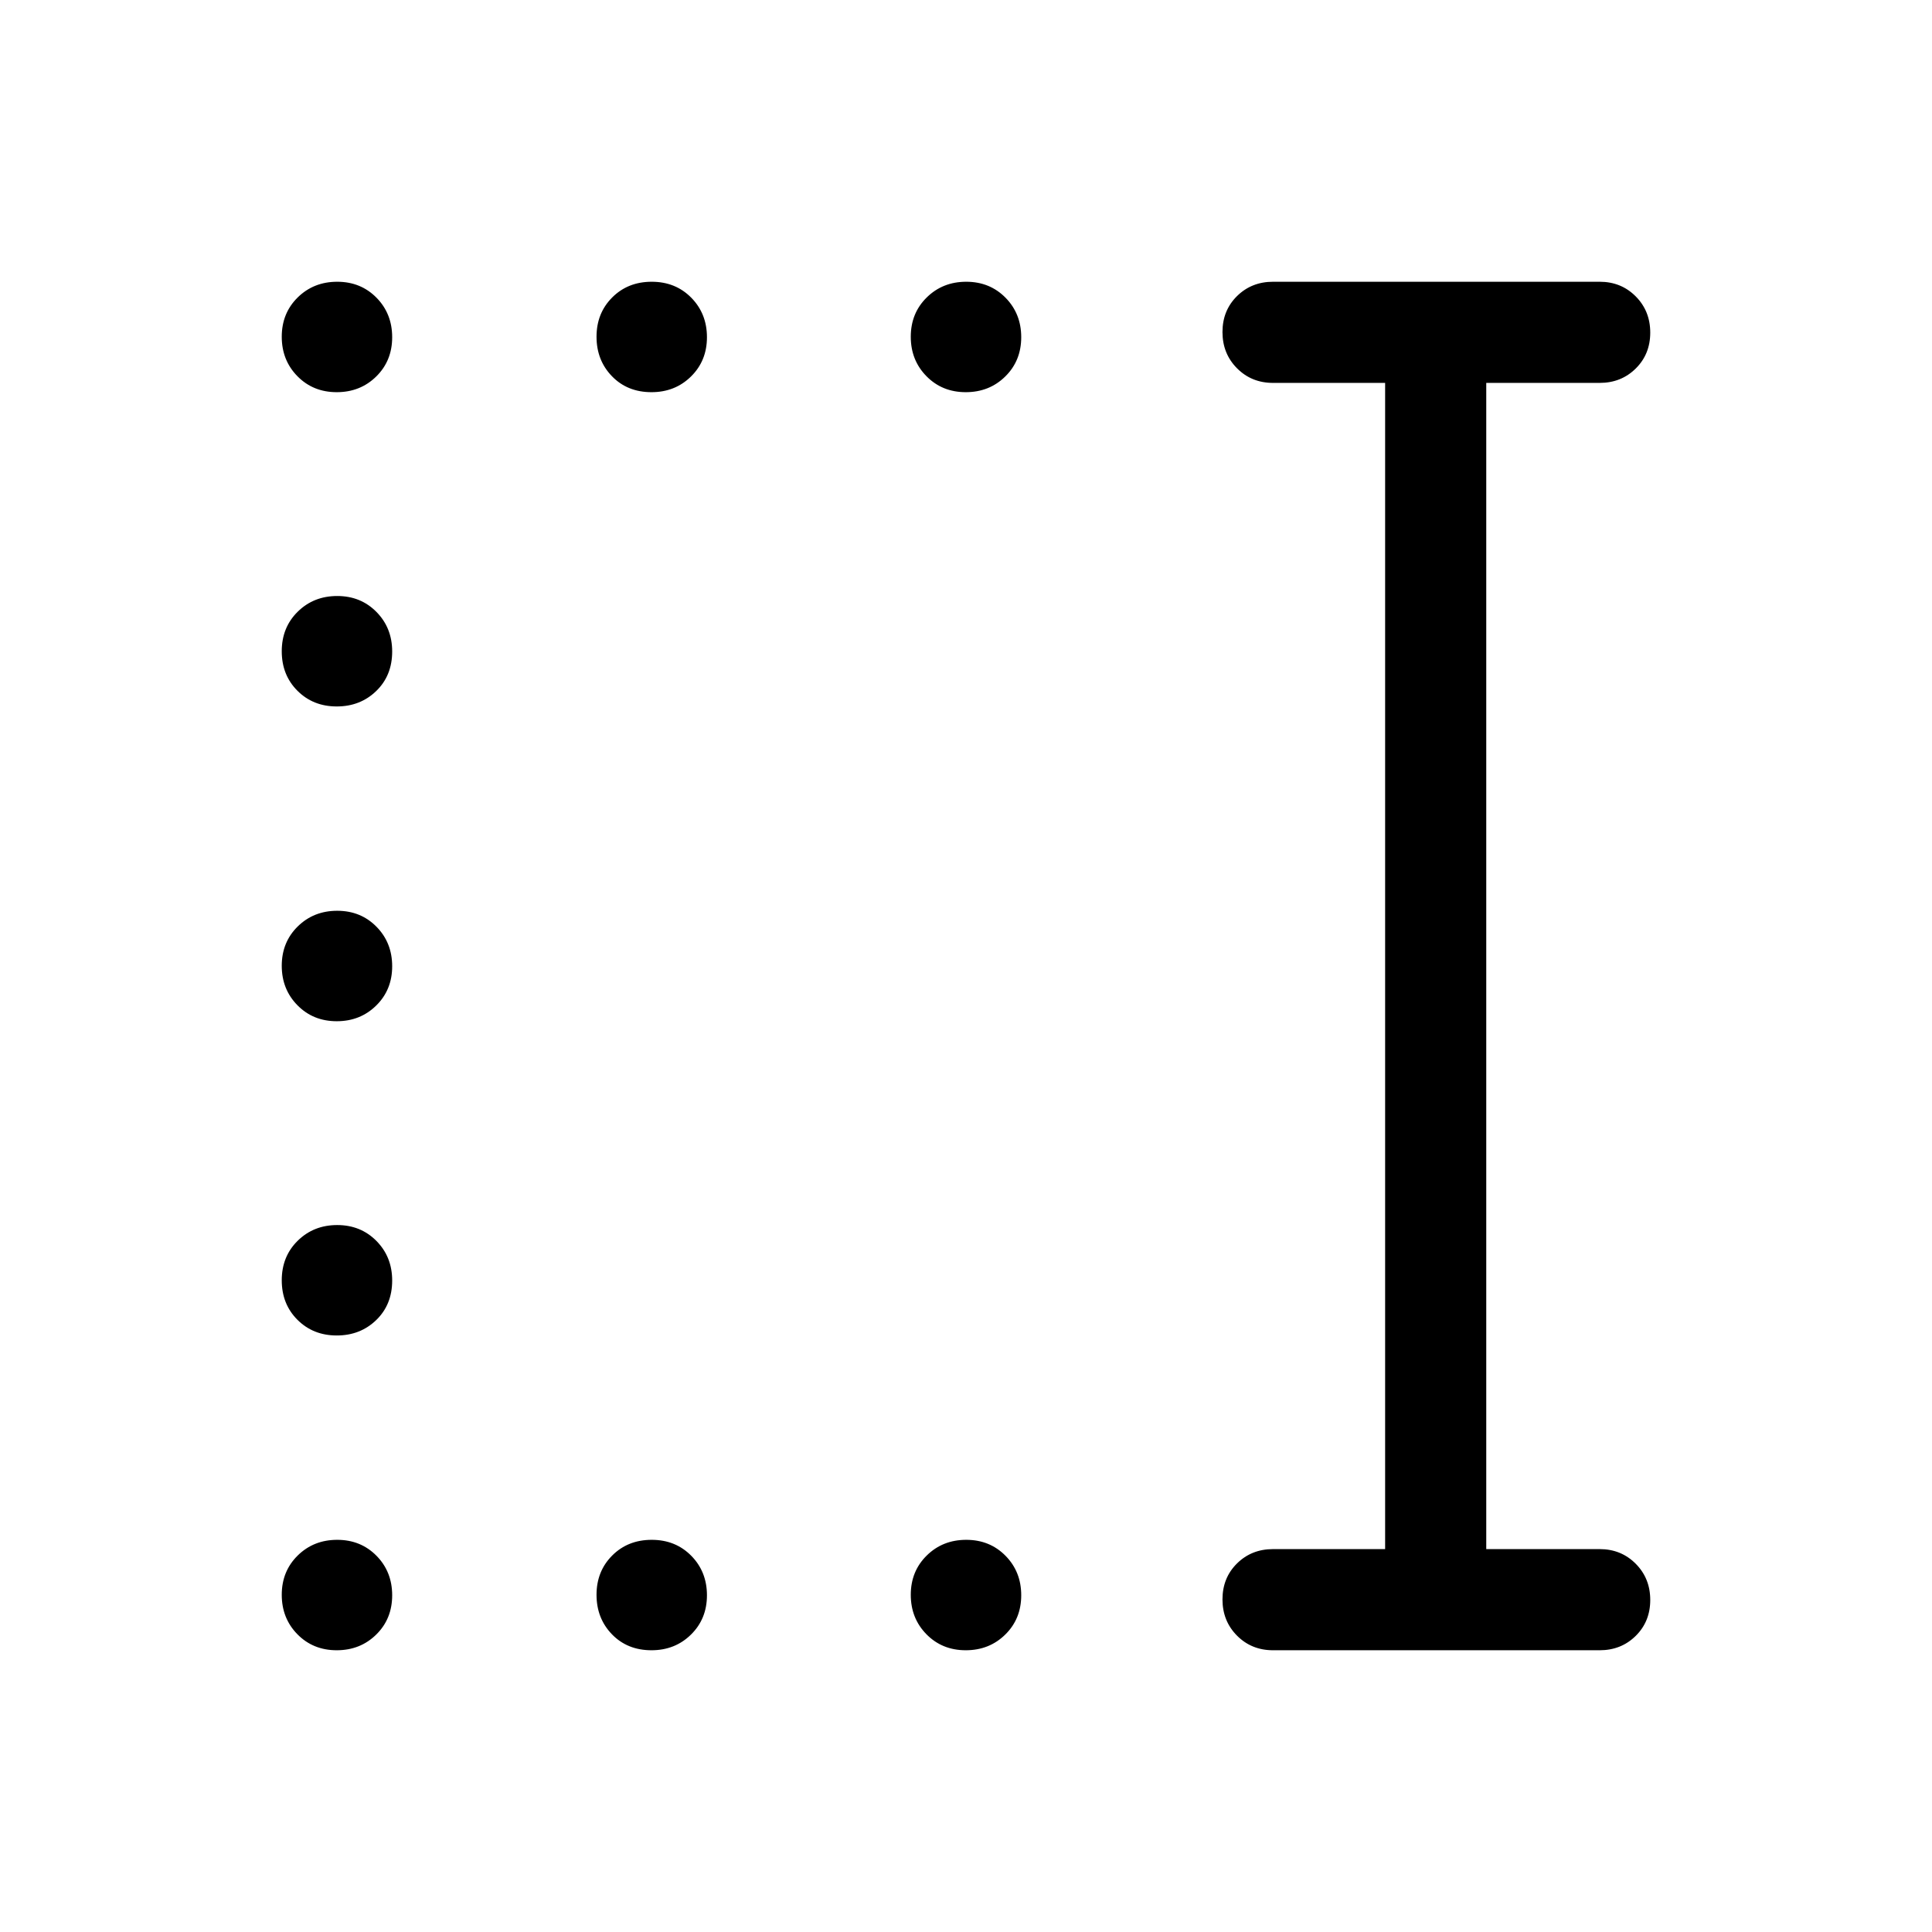 <svg xmlns="http://www.w3.org/2000/svg" viewBox="0 -960 960 960" width="32" height="32"><path d="M479.88-140q-11.71 0-19.51-7.92-7.81-7.93-7.81-19.64t7.93-19.51q7.92-7.8 19.63-7.8 11.71 0 19.51 7.92 7.81 7.92 7.81 19.63 0 11.72-7.93 19.52-7.92 7.8-19.63 7.8Zm-156.15 0q-11.97 0-19.65-7.92-7.67-7.93-7.67-19.64t7.79-19.51q7.79-7.8 19.64-7.8 11.84 0 19.64 7.92 7.8 7.92 7.8 19.63 0 11.72-7.92 19.52-7.92 7.8-19.63 7.8Zm-156.41 0q-11.72 0-19.52-7.92-7.8-7.93-7.8-19.64t7.92-19.51q7.93-7.8 19.64-7.8t19.51 7.92q7.8 7.92 7.8 19.63 0 11.72-7.92 19.52-7.92 7.8-19.63 7.8Zm0-156.41q-11.72 0-19.52-7.79-7.8-7.79-7.8-19.64 0-11.84 7.92-19.64 7.93-7.8 19.64-7.8t19.51 7.92q7.8 7.92 7.8 19.63 0 11.97-7.92 19.65-7.92 7.67-19.63 7.67Zm0-156.15q-11.72 0-19.52-7.93-7.8-7.92-7.8-19.63 0-11.71 7.92-19.51 7.93-7.81 19.64-7.81t19.51 7.93q7.8 7.92 7.8 19.63 0 11.71-7.92 19.51-7.92 7.81-19.63 7.81Zm0-156.41q-11.72 0-19.52-7.79-7.8-7.79-7.8-19.64 0-11.84 7.92-19.64 7.93-7.81 19.64-7.81t19.51 7.93q7.8 7.92 7.8 19.63 0 11.97-7.92 19.64-7.92 7.68-19.63 7.68Zm312.56-156.16q-11.71 0-19.51-7.92-7.81-7.92-7.81-19.63 0-11.72 7.93-19.52 7.92-7.8 19.63-7.8 11.71 0 19.51 7.92 7.81 7.93 7.81 19.64t-7.93 19.51q-7.92 7.8-19.63 7.8Zm-156.15 0q-11.97 0-19.65-7.92-7.67-7.92-7.67-19.63 0-11.72 7.79-19.52 7.79-7.8 19.64-7.8 11.84 0 19.64 7.92 7.8 7.93 7.8 19.64t-7.92 19.51q-7.92 7.8-19.63 7.8Zm-156.41 0q-11.72 0-19.52-7.92-7.8-7.92-7.8-19.63 0-11.72 7.92-19.52 7.93-7.8 19.64-7.8t19.51 7.92q7.8 7.93 7.8 19.64t-7.92 19.51q-7.92 7.8-19.63 7.8ZM632.56-140q-10.68 0-17.9-7.26-7.22-7.27-7.22-18 0-10.74 7.22-17.87 7.22-7.13 17.9-7.13h55.7v-579.48h-55.7q-10.68 0-17.9-7.27-7.22-7.26-7.22-18 0-10.73 7.22-17.86 7.22-7.13 17.9-7.13h162.31q10.68 0 17.9 7.26 7.23 7.27 7.23 18 0 10.74-7.23 17.87-7.22 7.13-17.9 7.13h-56.36v579.48h56.36q10.68 0 17.9 7.27 7.23 7.26 7.23 18 0 10.73-7.23 17.86-7.22 7.13-17.9 7.13H632.56Z"/></svg>